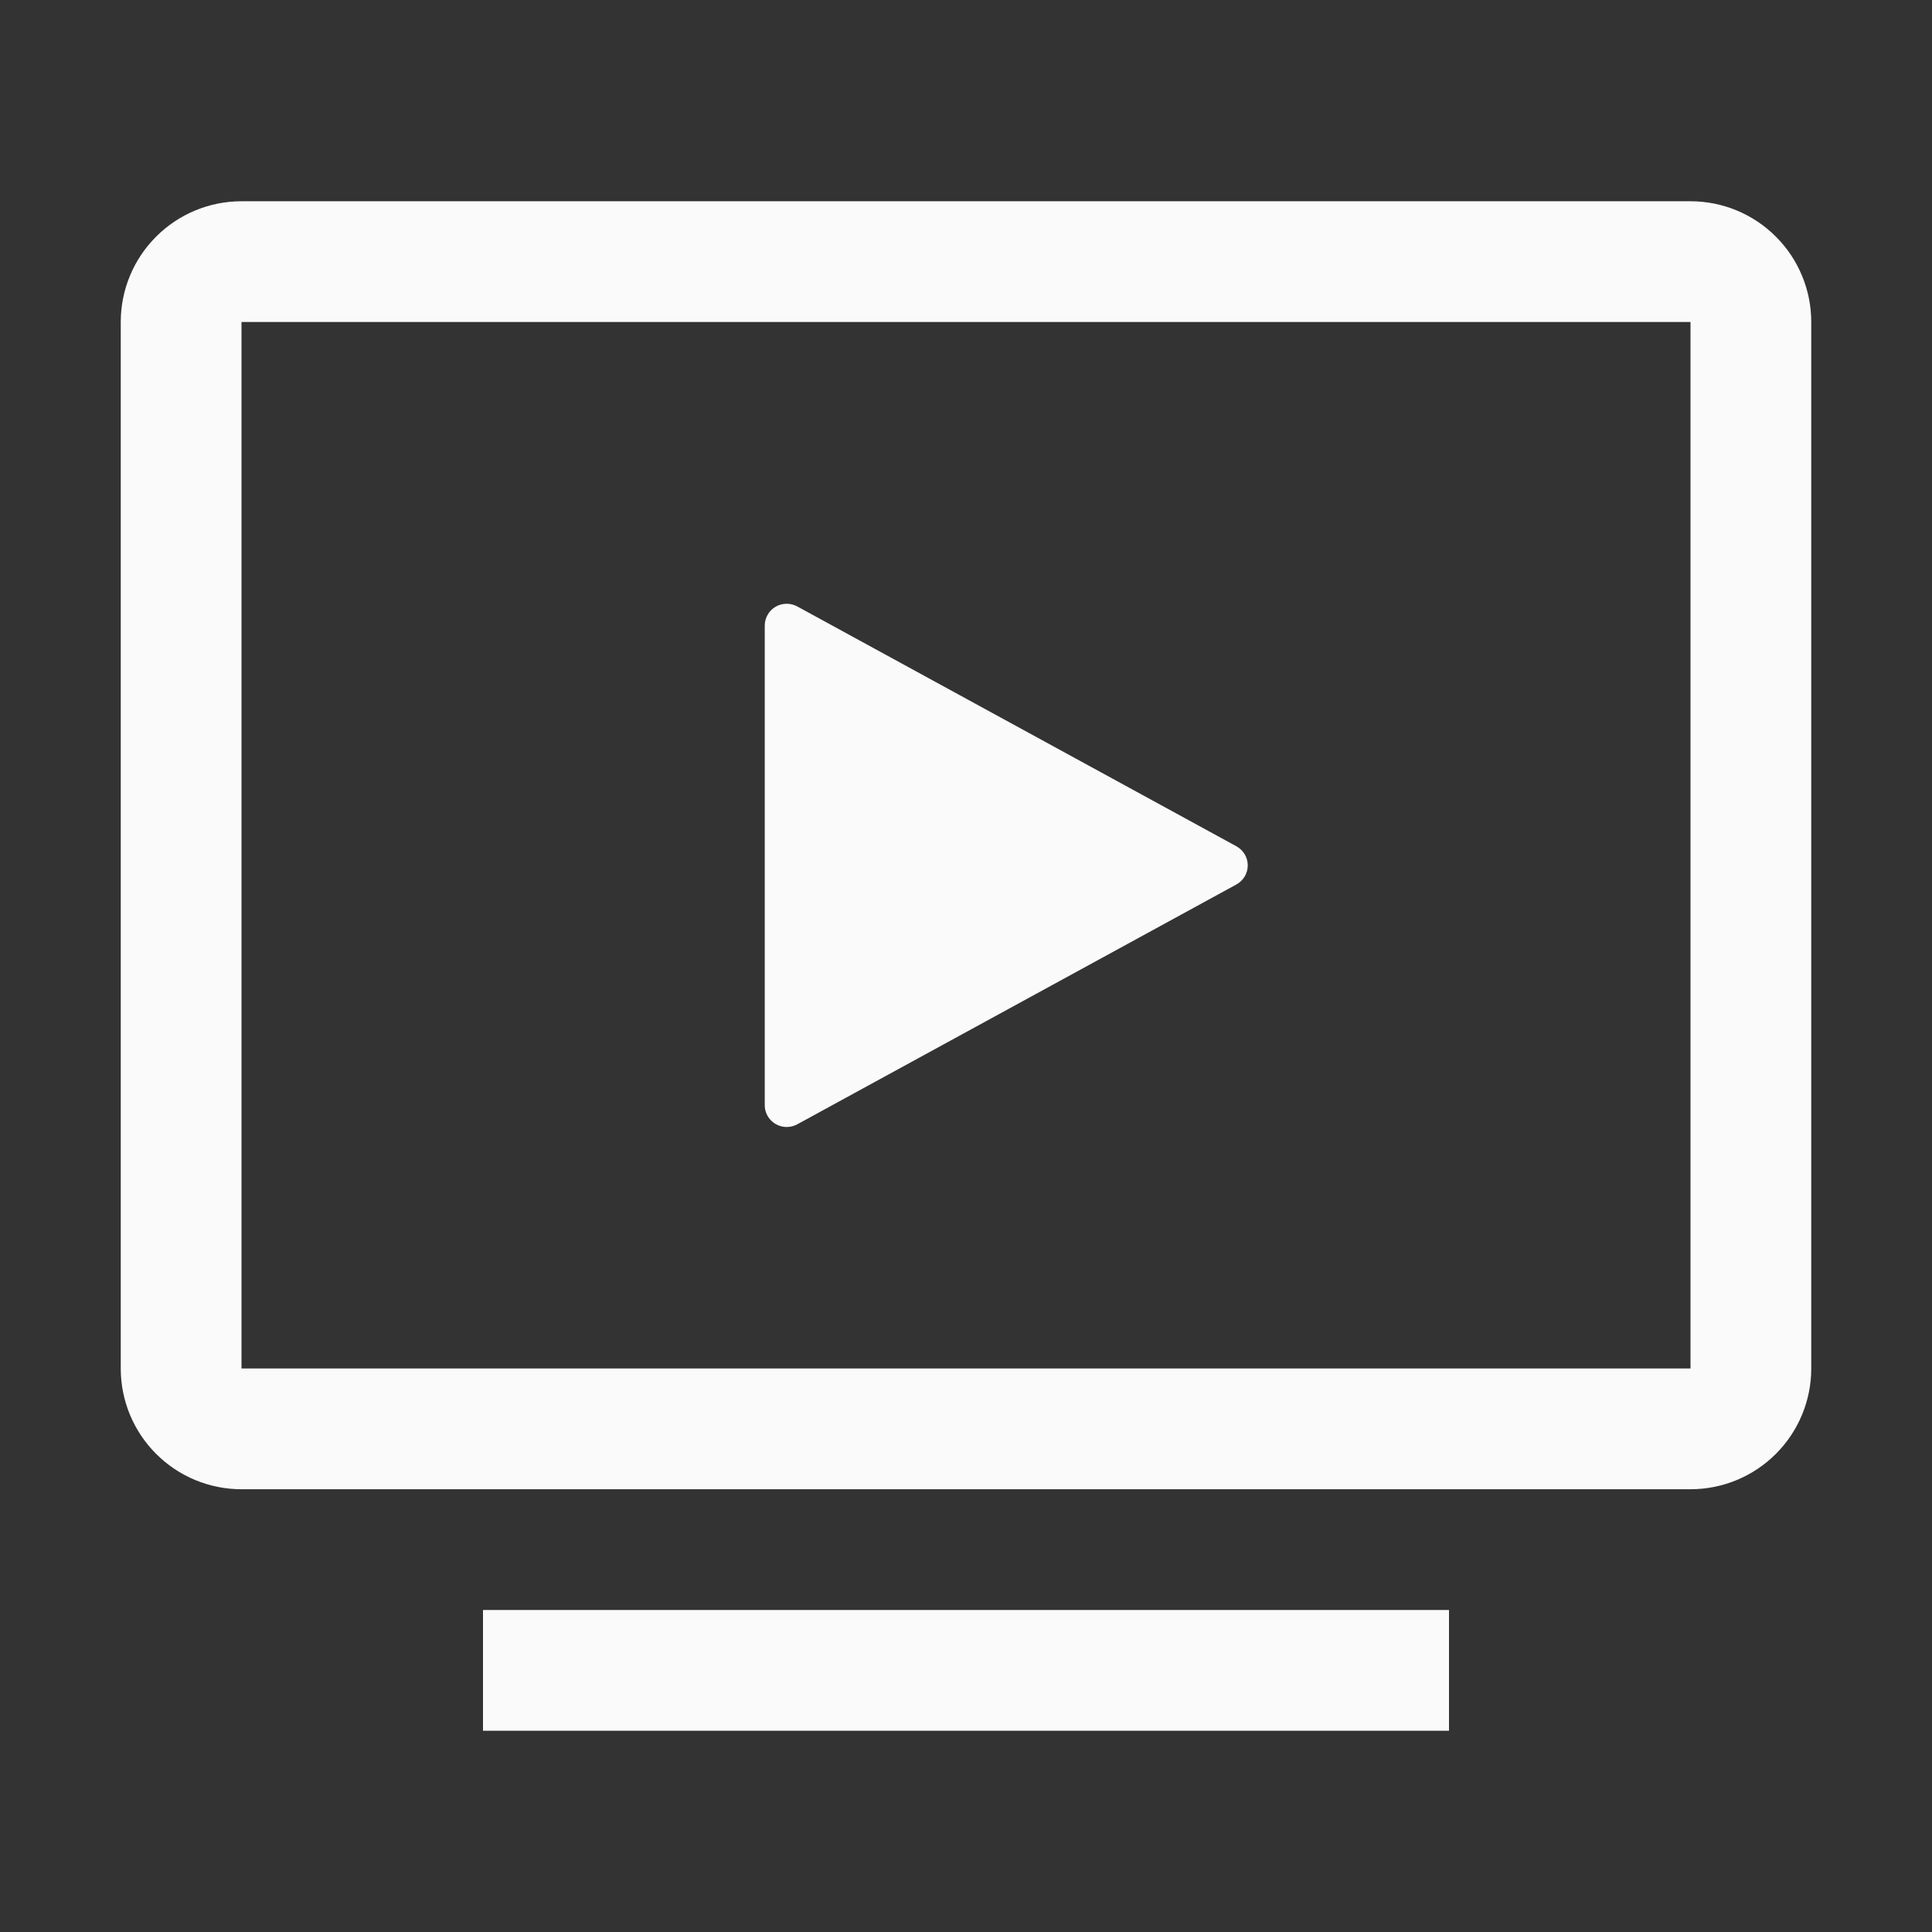 <svg width="48" height="48" viewBox="0 0 48 48" fill="none" xmlns="http://www.w3.org/2000/svg">
<rect x="0" y="0" width="48" height="48" fill="#333333" stroke="none"/>
<path d="M19.546 28C19.401 28 19.262 27.943 19.16 27.841C19.058 27.74 19 27.602 19 27.458V15.542C19 15.448 19.025 15.355 19.072 15.273C19.119 15.191 19.186 15.123 19.268 15.075C19.349 15.027 19.442 15.002 19.537 15C19.632 14.999 19.725 15.022 19.808 15.067L30.717 21.025C30.803 21.072 30.874 21.141 30.924 21.224C30.974 21.308 31 21.403 31 21.5C31 21.597 30.974 21.692 30.924 21.776C30.874 21.859 30.803 21.928 30.717 21.975L19.808 27.933C19.728 27.977 19.637 28 19.546 28Z" fill="#FAFAFA"/>
<path fill-rule="evenodd" clip-rule="evenodd" d="M42 5H6C5.204 5 4.441 5.316 3.879 5.879C3.316 6.441 3 7.204 3 8V34C3 34.796 3.316 35.559 3.879 36.121C4.441 36.684 5.204 37 6 37H42C42.796 37 43.559 36.684 44.121 36.121C44.684 35.559 45 34.796 45 34V8C45 7.204 44.684 6.441 44.121 5.879C43.559 5.316 42.796 5 42 5ZM42 34H6V8H42V34Z" fill="#FAFAFA"/>
<path d="M36 40V43H12V40H36Z" fill="#FAFAFA"/>
</svg>
